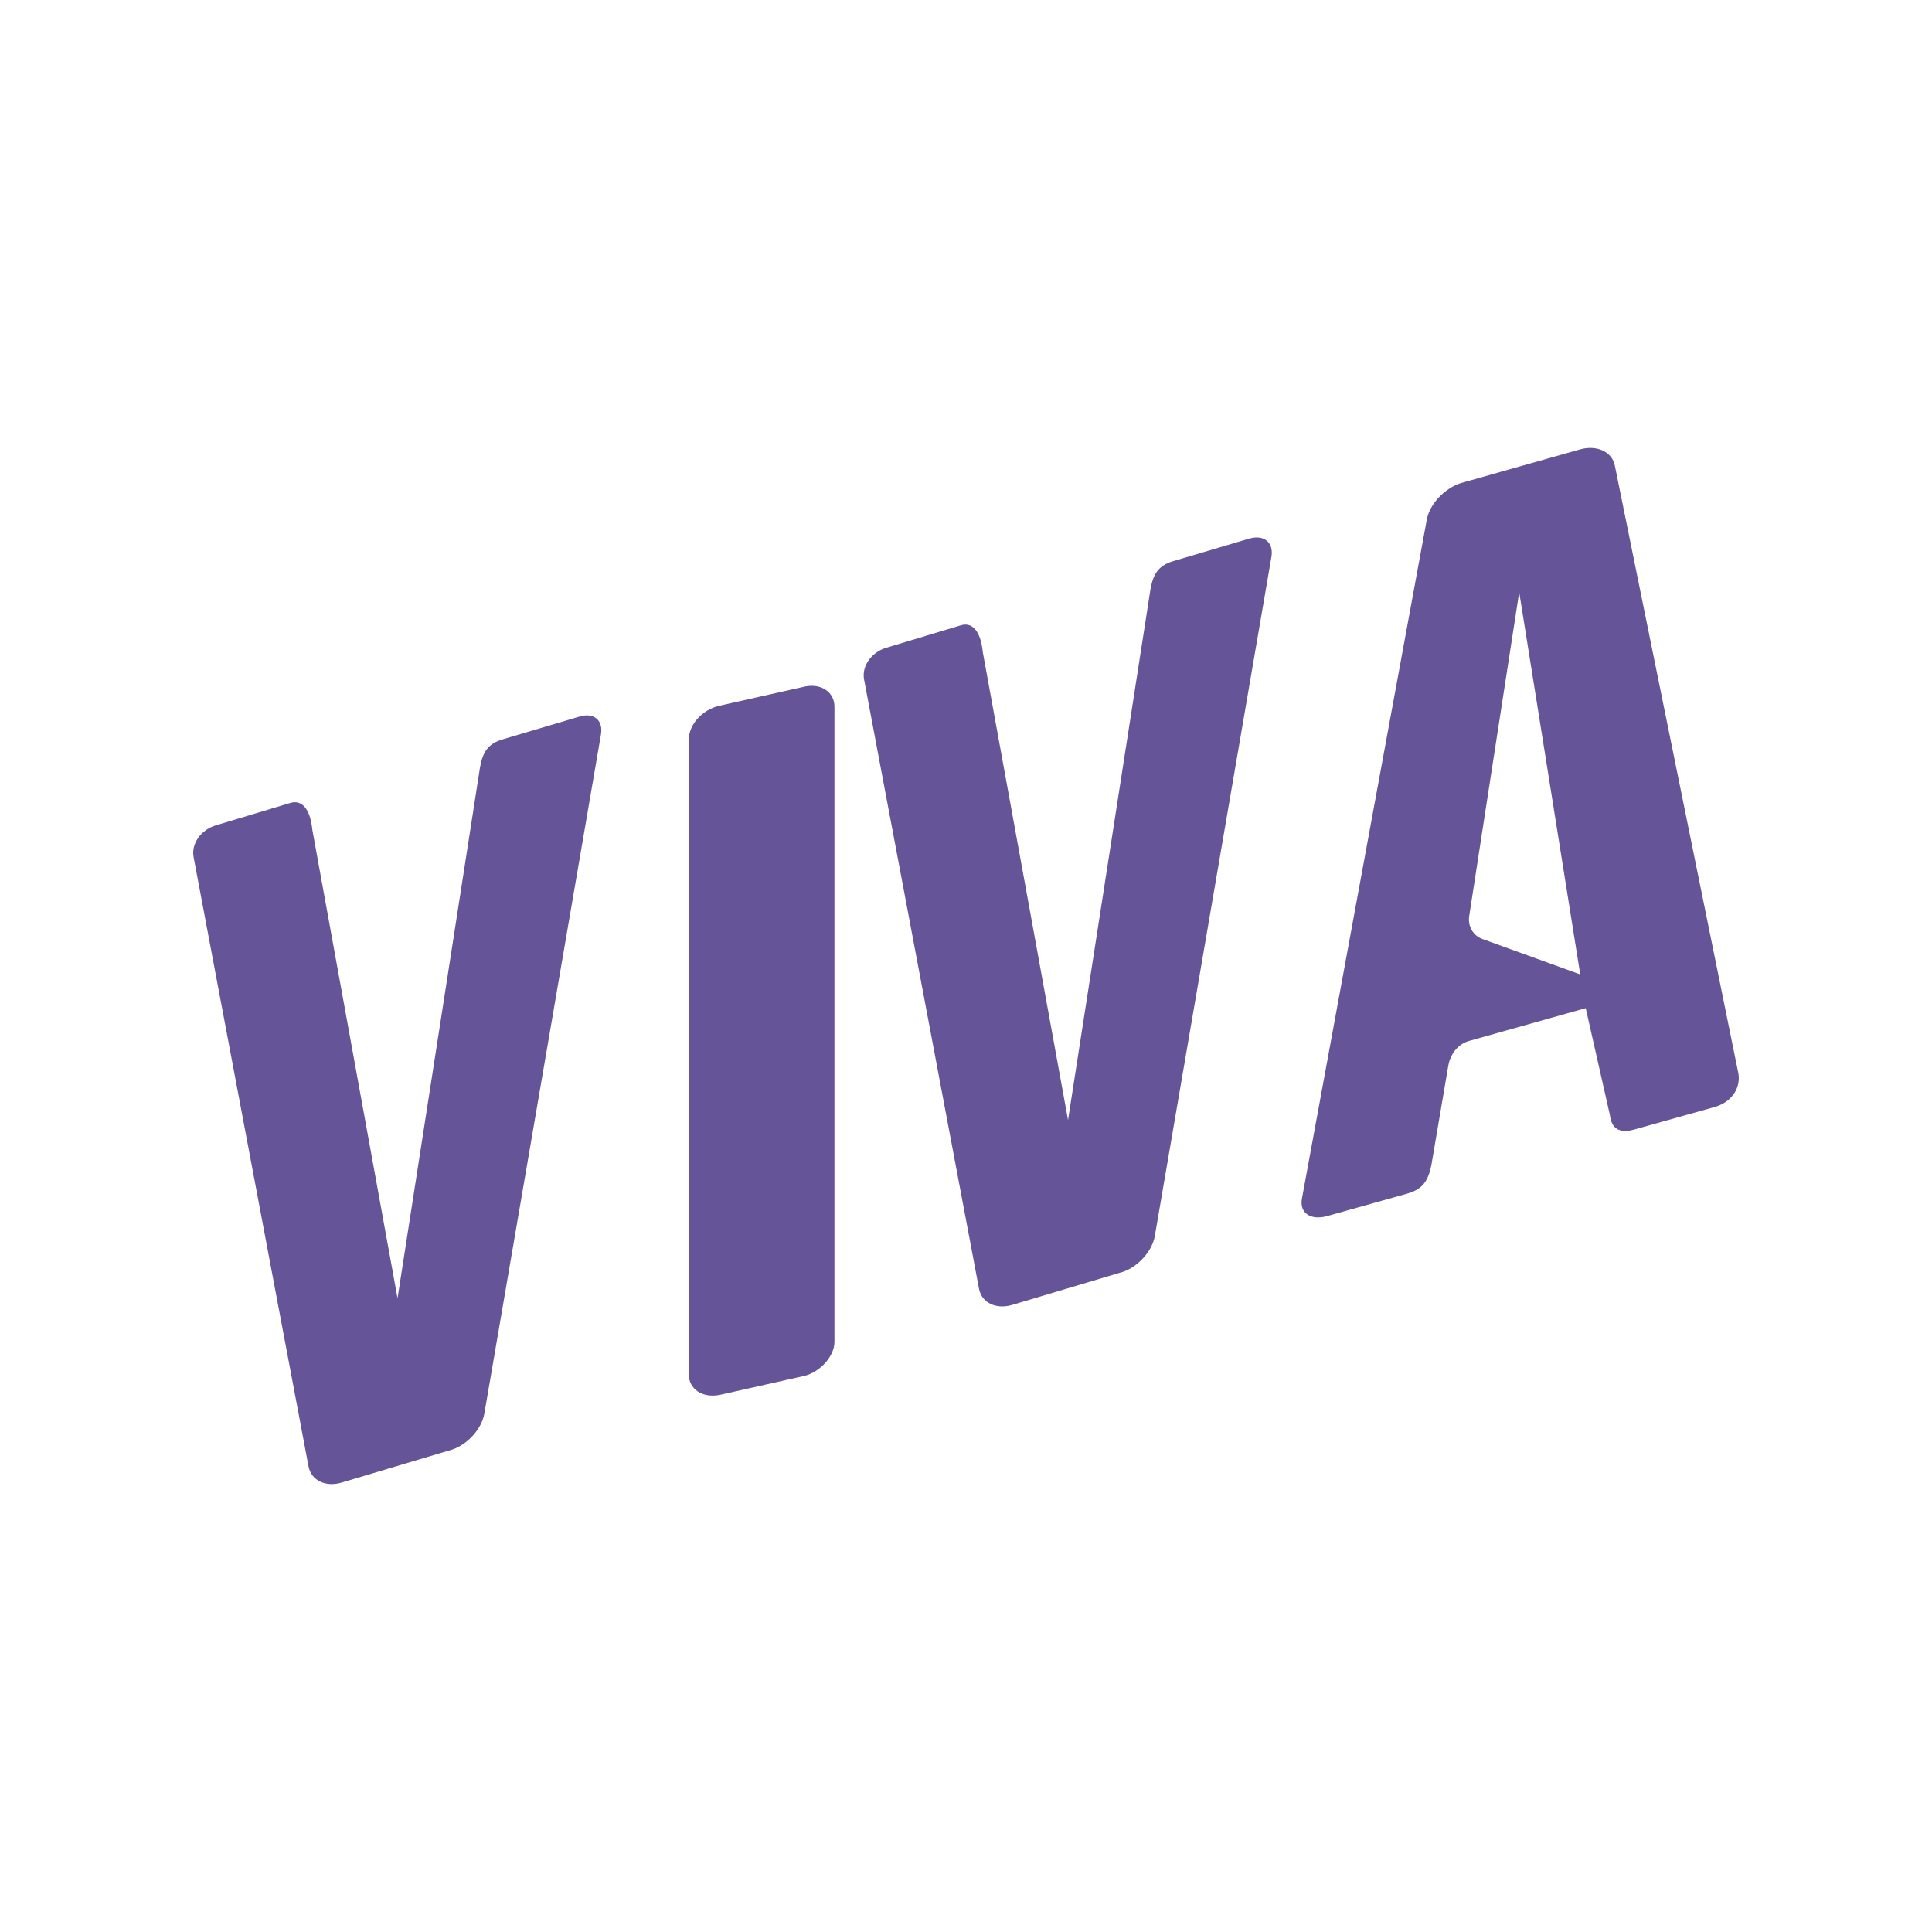 <svg width="80" height="80" viewBox="0 0 80 80" fill="none" xmlns="http://www.w3.org/2000/svg">
<path fill-rule="evenodd" clip-rule="evenodd" d="M65.434 40.348L62.907 24.519L60.837 37.927C60.769 38.346 60.996 38.742 61.383 38.882L65.434 40.348ZM70.986 45.842L67.663 46.773C67.072 46.936 66.73 46.75 66.662 46.168L65.661 41.745L60.859 43.095C60.404 43.212 60.063 43.607 59.972 44.12L59.267 48.263C59.13 48.892 58.925 49.241 58.265 49.427L54.943 50.358C54.26 50.544 53.782 50.219 53.918 49.59L59.085 21.492C59.221 20.84 59.835 20.212 60.495 20.003L65.433 18.606C66.116 18.419 66.753 18.699 66.867 19.28L71.987 44.469C72.079 45.097 71.669 45.656 70.986 45.842ZM51.712 22.307L48.572 23.238C47.957 23.424 47.752 23.774 47.638 24.402L44.225 46.378L40.697 27.01C40.606 26.101 40.242 25.753 39.787 25.892L36.693 26.823C36.078 27.01 35.668 27.591 35.782 28.15L40.538 53.361C40.652 53.967 41.266 54.222 41.904 54.036L46.5 52.663C47.115 52.454 47.706 51.825 47.82 51.173L52.644 23.075C52.758 22.447 52.326 22.121 51.712 22.307ZM33.324 28.429L29.797 29.221C29.069 29.384 28.523 30.012 28.523 30.617V56.922C28.523 57.505 29.069 57.9 29.797 57.761L33.324 56.969C33.962 56.806 34.553 56.154 34.553 55.572V29.267C34.553 28.638 33.984 28.289 33.324 28.429ZM24.881 30.431L20.057 58.529C19.943 59.181 19.352 59.809 18.737 60.019L14.14 61.392C13.503 61.578 12.889 61.322 12.775 60.717L8.019 35.506C7.905 34.947 8.315 34.365 8.929 34.179L12.024 33.248C12.479 33.108 12.843 33.457 12.934 34.365L16.461 53.757L19.875 31.781C19.989 31.153 20.194 30.803 20.808 30.617L23.949 29.686C24.563 29.476 24.995 29.802 24.881 30.431Z" fill="#655498"/>
</svg>
